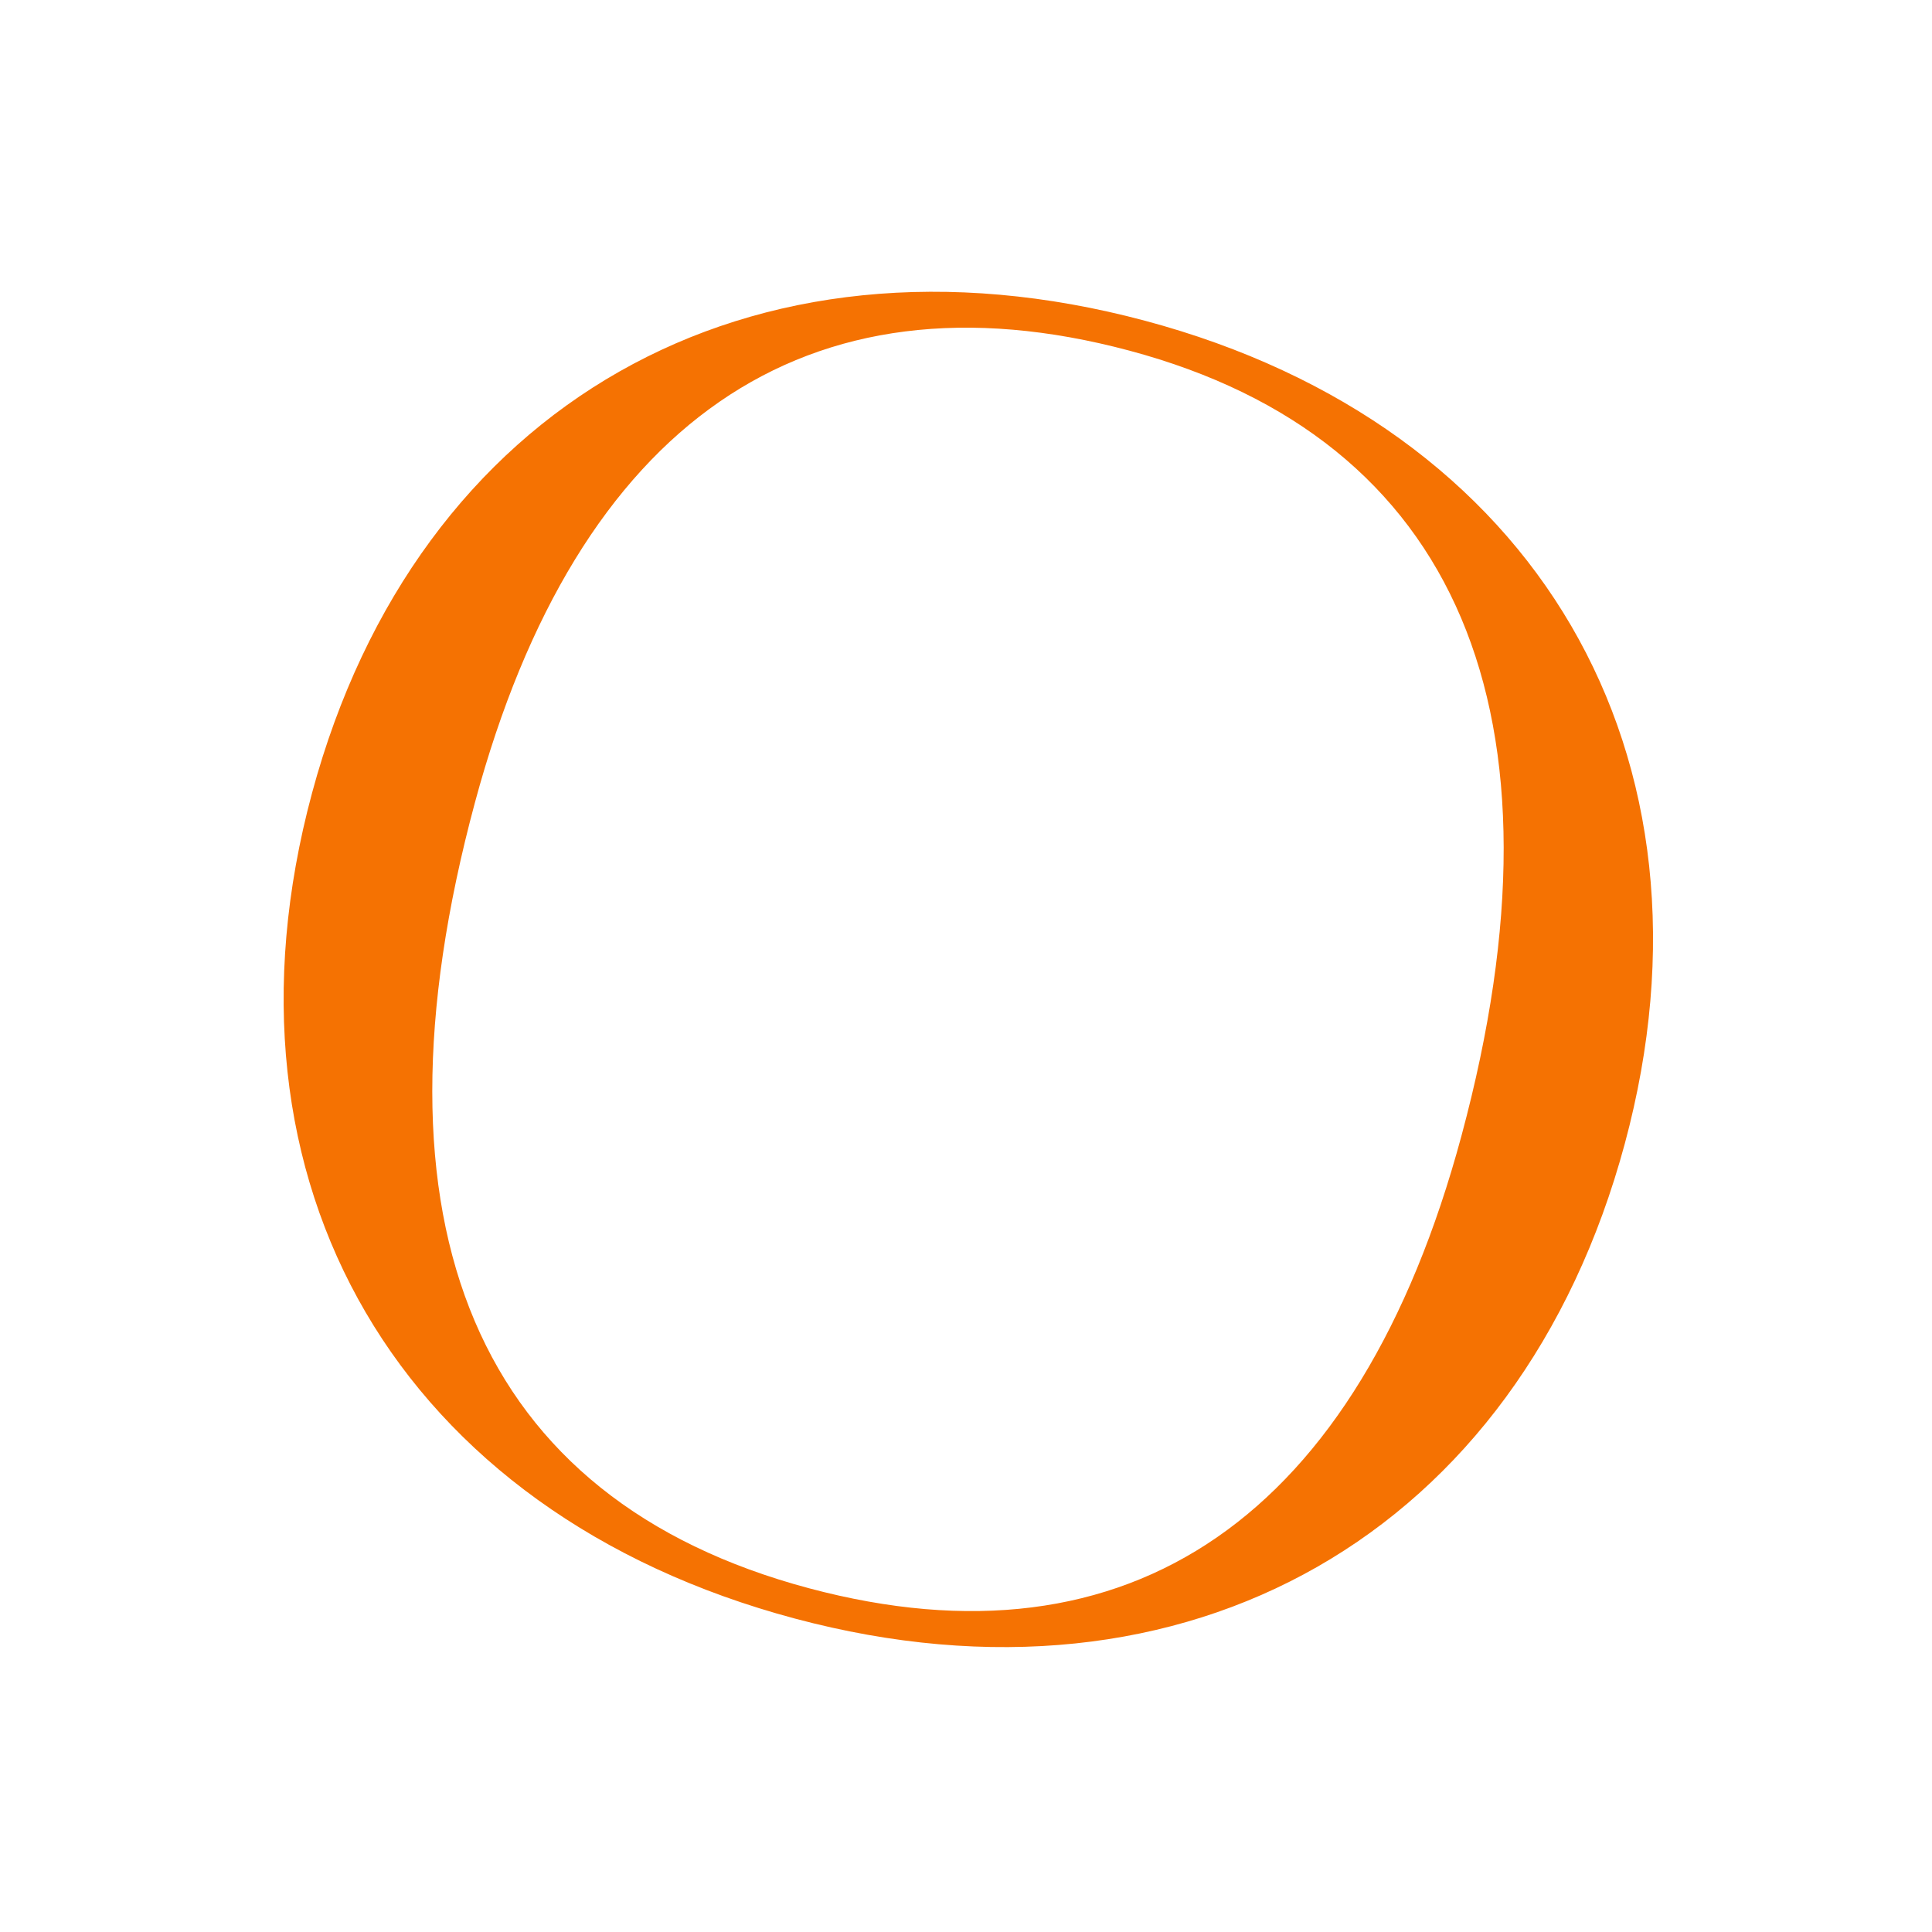 <svg width="240" height="240" viewBox="0 0 240 240" fill="none" xmlns="http://www.w3.org/2000/svg">
<path d="M98.757 201.067C49.615 187.938 25.694 146.98 38.765 98.503C51.777 50.245 93.086 26.713 142.228 39.842C190.93 52.852 214.85 93.811 201.839 142.068C188.768 190.546 147.459 214.078 98.757 201.067ZM100.483 197.295C140.37 207.951 168.767 188.495 181.543 141.114C195.678 88.689 181.051 54.446 140.282 43.554C100.175 32.84 71.718 52.515 59.002 99.677C44.807 152.321 59.274 186.286 100.483 197.295Z" fill="#F57202"/>
</svg>
